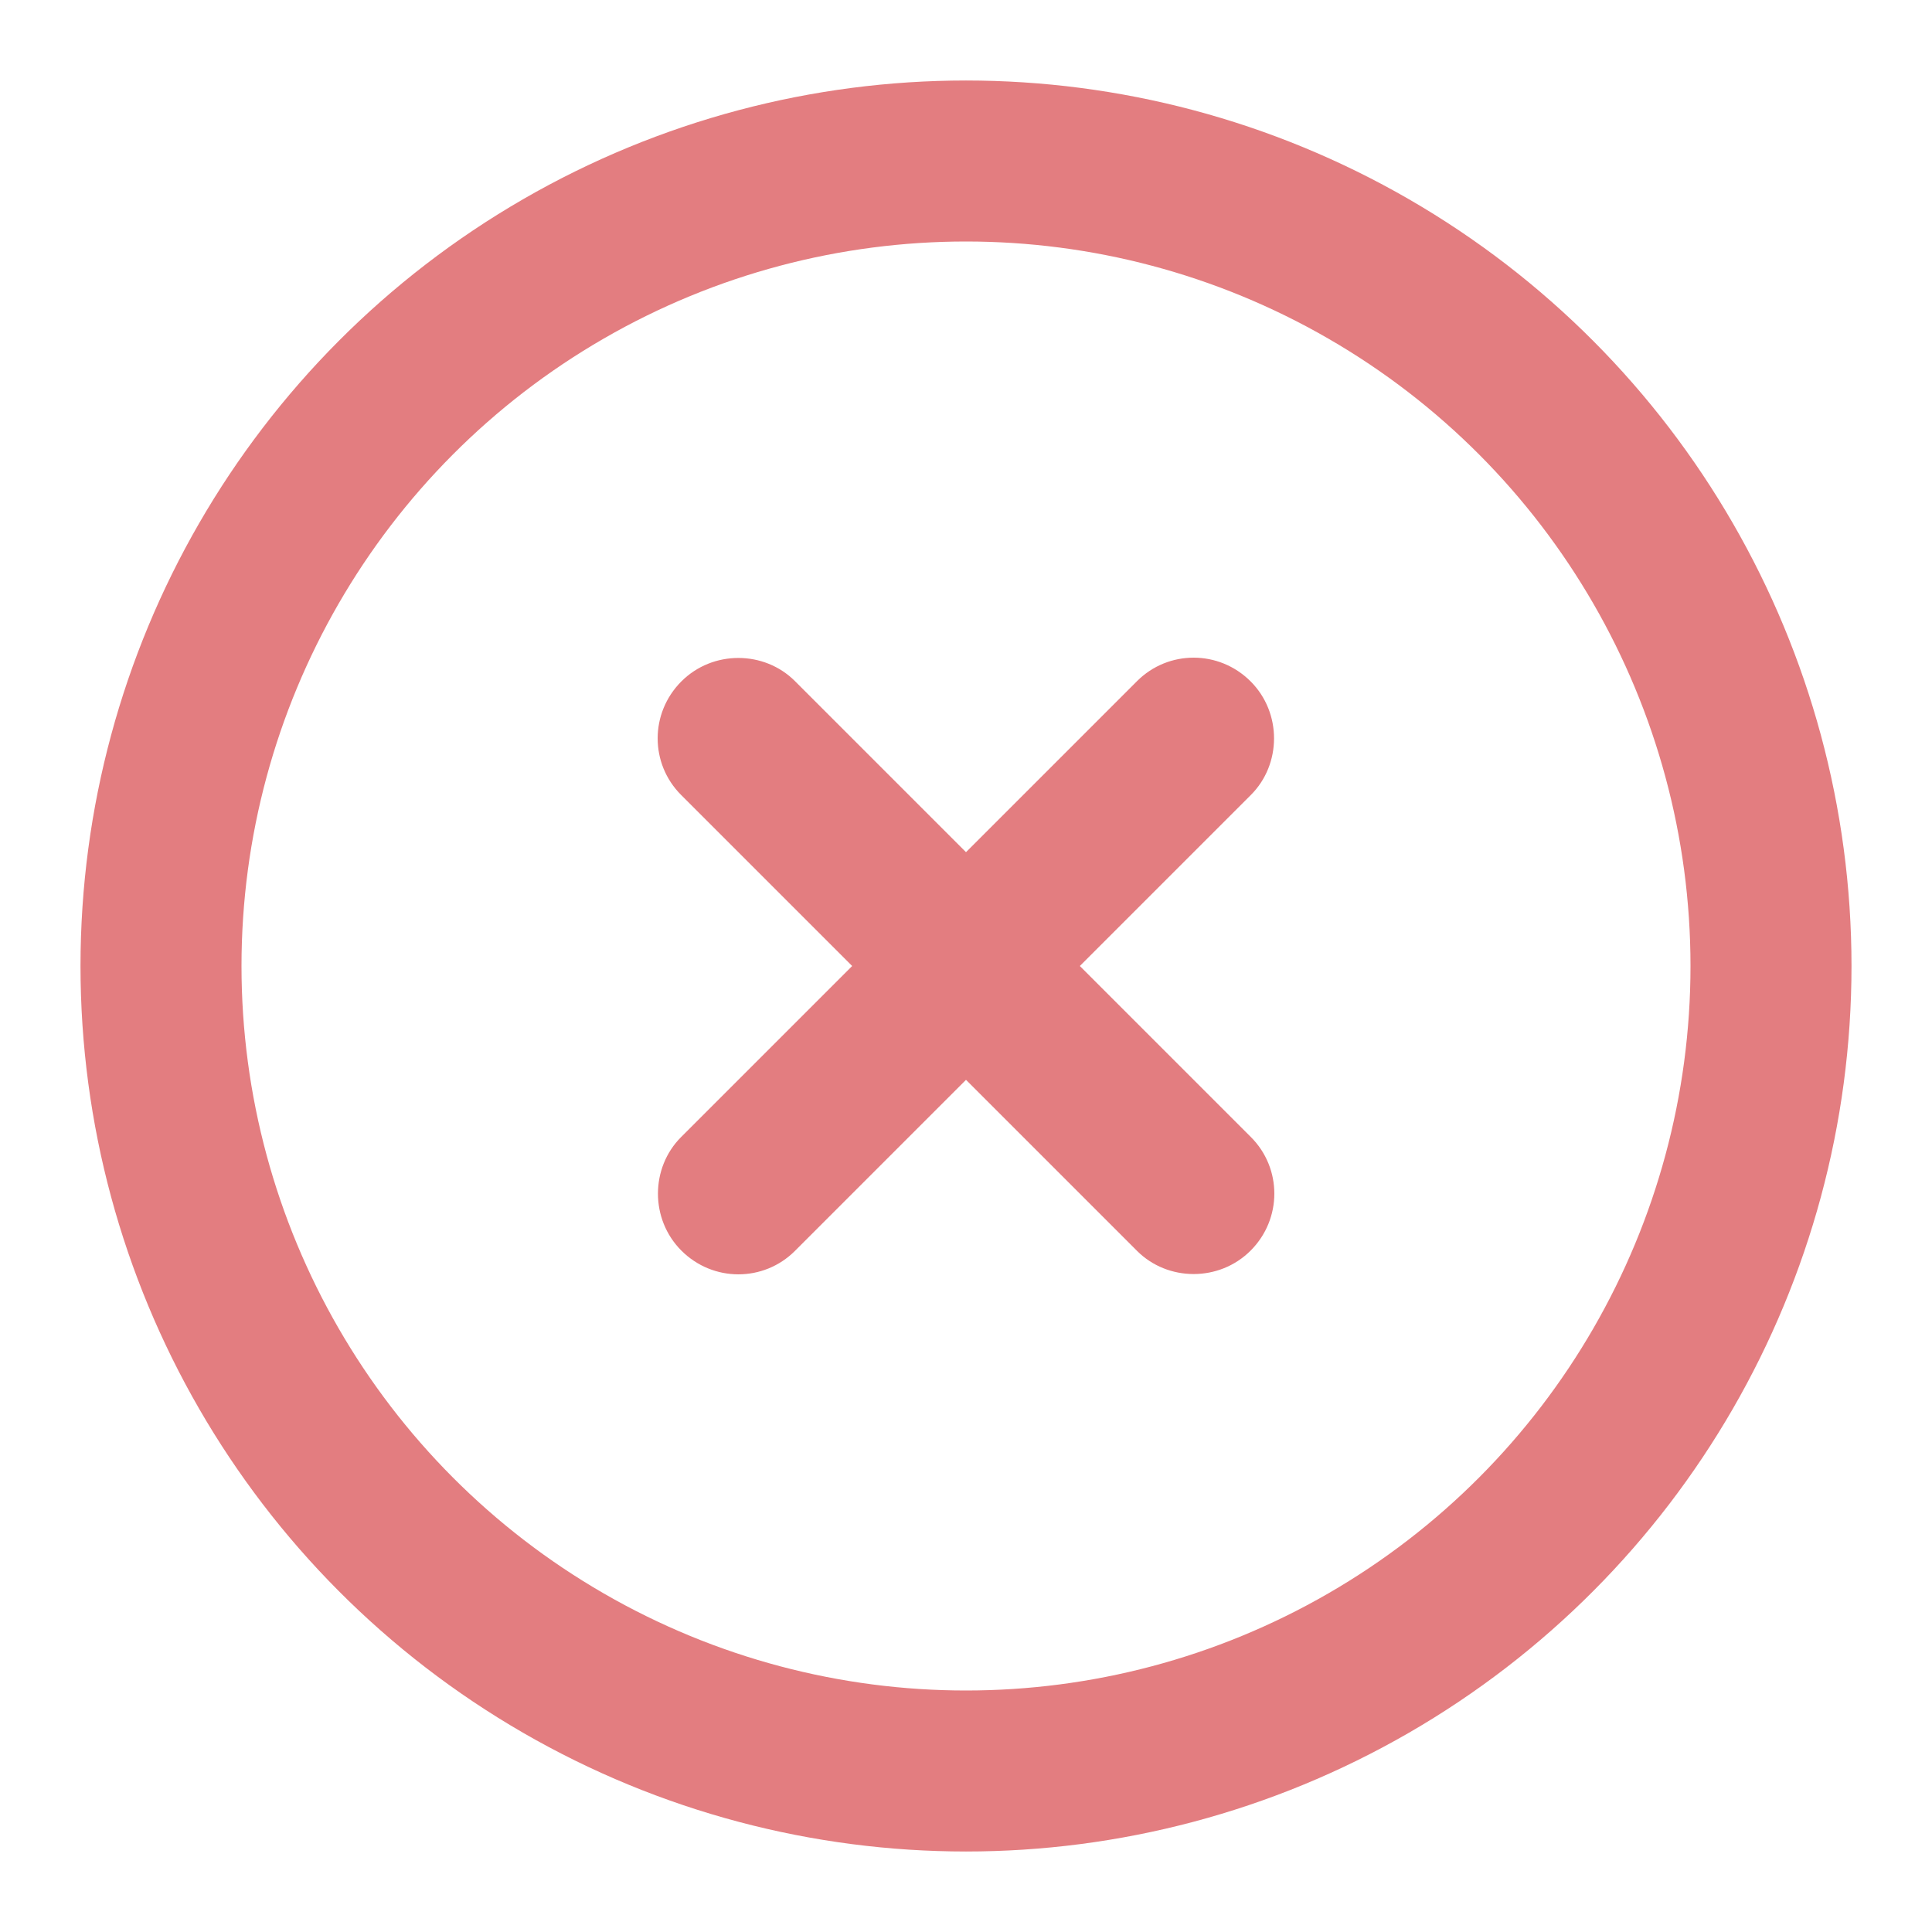 <?xml version="1.0" encoding="UTF-8"?>
<svg width="24px" height="24px" viewBox="0 0 24 24" version="1.1" xmlns="http://www.w3.org/2000/svg" xmlns:xlink="http://www.w3.org/1999/xlink">
    <defs></defs>
    <g id="Page-1" stroke="none" stroke-width="1" fill="none" fill-rule="evenodd">
        <g id="Artboard-4" transform="translate(-356, -1134)">
            <g id="Extras" transform="translate(48, 1046)">
                <g id="no" transform="translate(308, 88)">
                    <circle id="Oval-1" stroke="#e37d80" stroke-width="2" cx="12" cy="12" r="10"></circle>
                    <circle id="Oval-1" fill="transparent" cx="12" cy="12" r="9"></circle>
                    <path d="M13,11 L13,7.995 C13,7.456 12.552,7 12,7 C11.444,7 11,7.446 11,7.995 L11,11 L7.995,11 C7.456,11 7,11.448 7,12 C7,12.556 7.446,13 7.995,13 L11,13 L11,16.005 C11,16.544 11.448,17 12,17 C12.556,17 13,16.554 13,16.005 L13,13 L16.005,13 C16.544,13 17,12.552 17,12 C17,11.444 16.554,11 16.005,11 L13,11 Z" id="Combined-Shape" fill="#e37d80" transform="translate(12, 12) rotate(-45) translate(-12, -12) "></path>
                </g>
            </g>
        </g>
    </g>
</svg>
